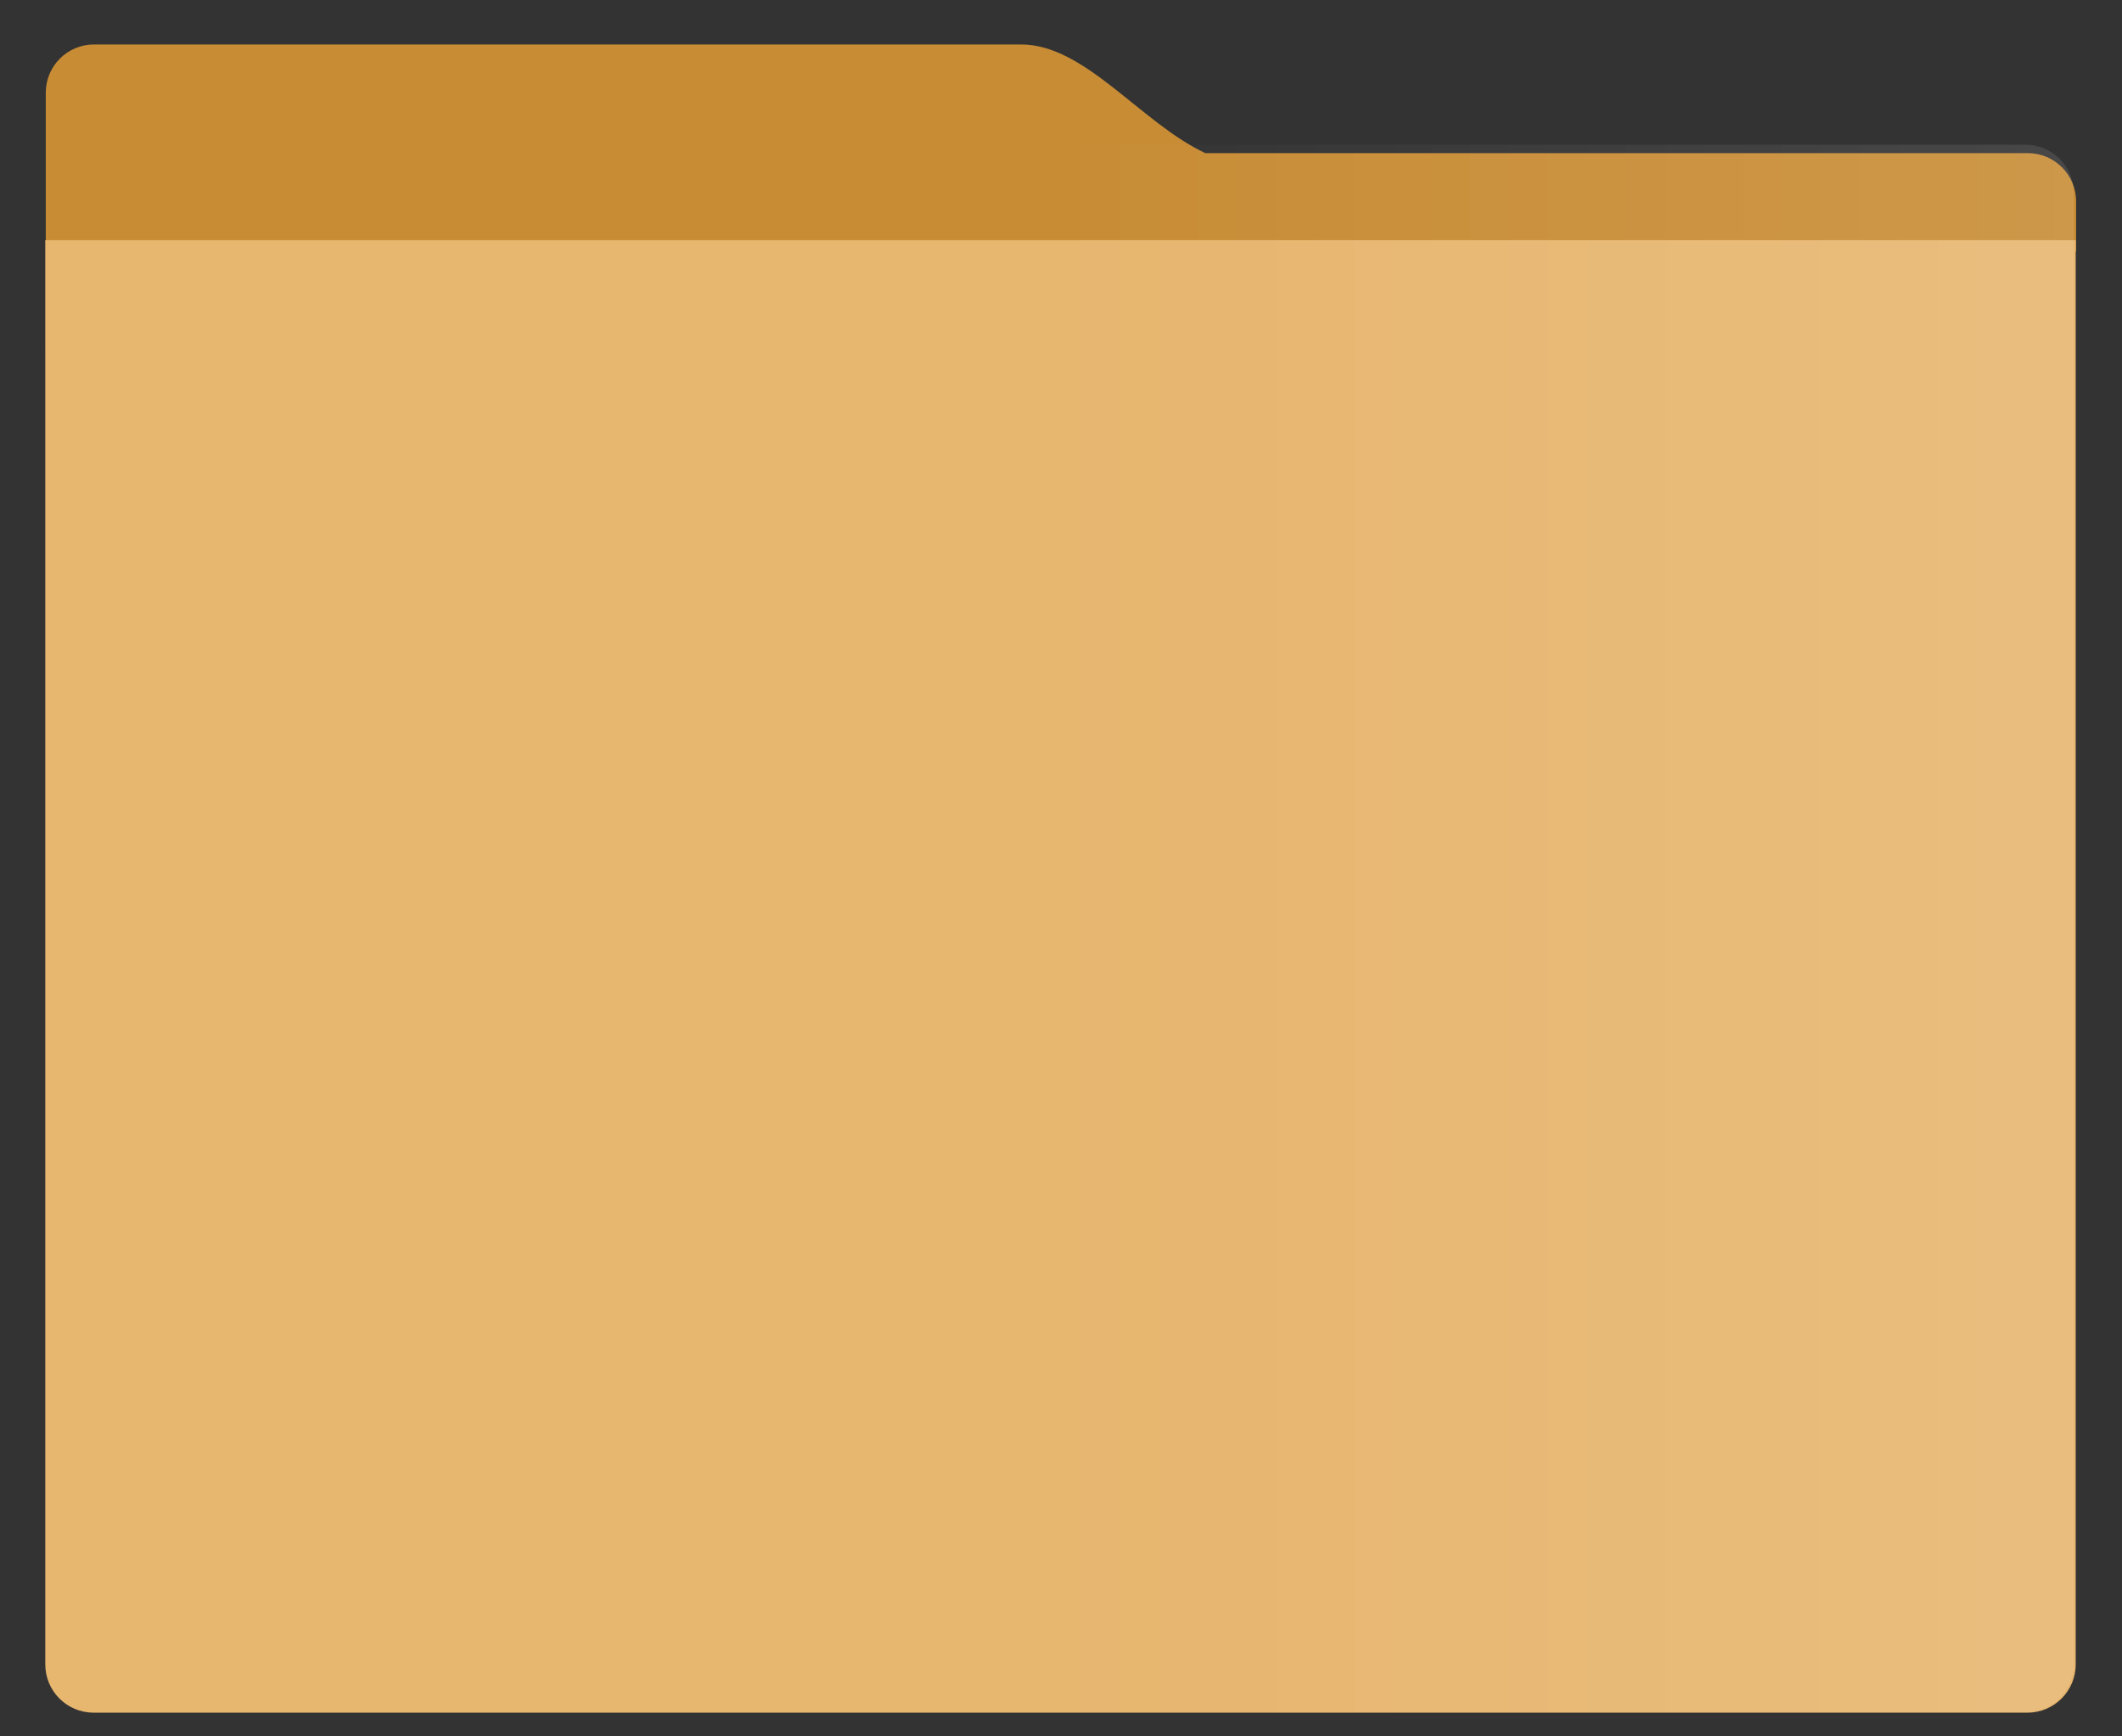<svg xmlns="http://www.w3.org/2000/svg" xmlns:xlink="http://www.w3.org/1999/xlink" width="44" height="36" version="1.1" viewBox="0 0 44 36"><rect x="0" y="0" width="44" height="36" fill="#333333" stroke="none"/><title>FolderGradient</title><desc>Created with Sketch.</desc><defs><linearGradient id="linearGradient-1" x1="0%" x2="98.151%" y1="50%" y2="50%"><stop offset="0%" stop-color="#FFF" stop-opacity="0"/><stop offset="100%" stop-color="#FFF" stop-opacity=".1"/></linearGradient></defs><g id="Desktop-HD-Copy" fill="none" fill-rule="evenodd" stroke="none" stroke-width="1" transform="translate(-508, -345)"><g id="Icons" transform="translate(230, 99)"><g id="Folders" transform="translate(169, 246)"><g id="FolderGradient" transform="translate(109, 0)"><path id="rect4177-9-7-2-2-48" fill="#C88C35" fill-rule="nonzero" d="M0.949,1.922 L0.949,5.204 L0.949,7.175 C0.949,8.186 2.653,9 4.768,9 L25.192,9 C27.315,8.986 26.871,7.555 29.01,6.746 L39.291,6.746 C41.203,6.746 43.107,5.204 43.048,5.204 L43.048,4.175 C43.048,3.623 42.6,3.175 42.048,3.175 L24.992,3.175 C23.653,2.547 22.501,0.922 21.174,0.922 L1.949,0.922 C1.396,0.922 0.949,1.37 0.949,1.922 Z"/><path id="rect4177-9-7-2-0" fill="#E7B66F" fill-rule="nonzero" d="M0.939,4.98 L0.939,8.522 L0.939,34.508 C0.939,35.06 1.387,35.508 1.939,35.508 L42.04,35.508 C42.593,35.508 43.04,35.06 43.04,34.508 L43.04,13.86 L43.04,8.522 L43.04,4.98 L39.205,4.98 L4.776,4.98 L0.939,4.98 Z"/><path id="Rectangle-6" fill="url(#linearGradient-1)" d="M22,3 L42,3 C42.552,3 43,3.448 43,4 L43,34.5 C43,35.052 42.552,35.5 42,35.5 L22,35.5 L22,3 Z"/></g></g></g></g></svg>